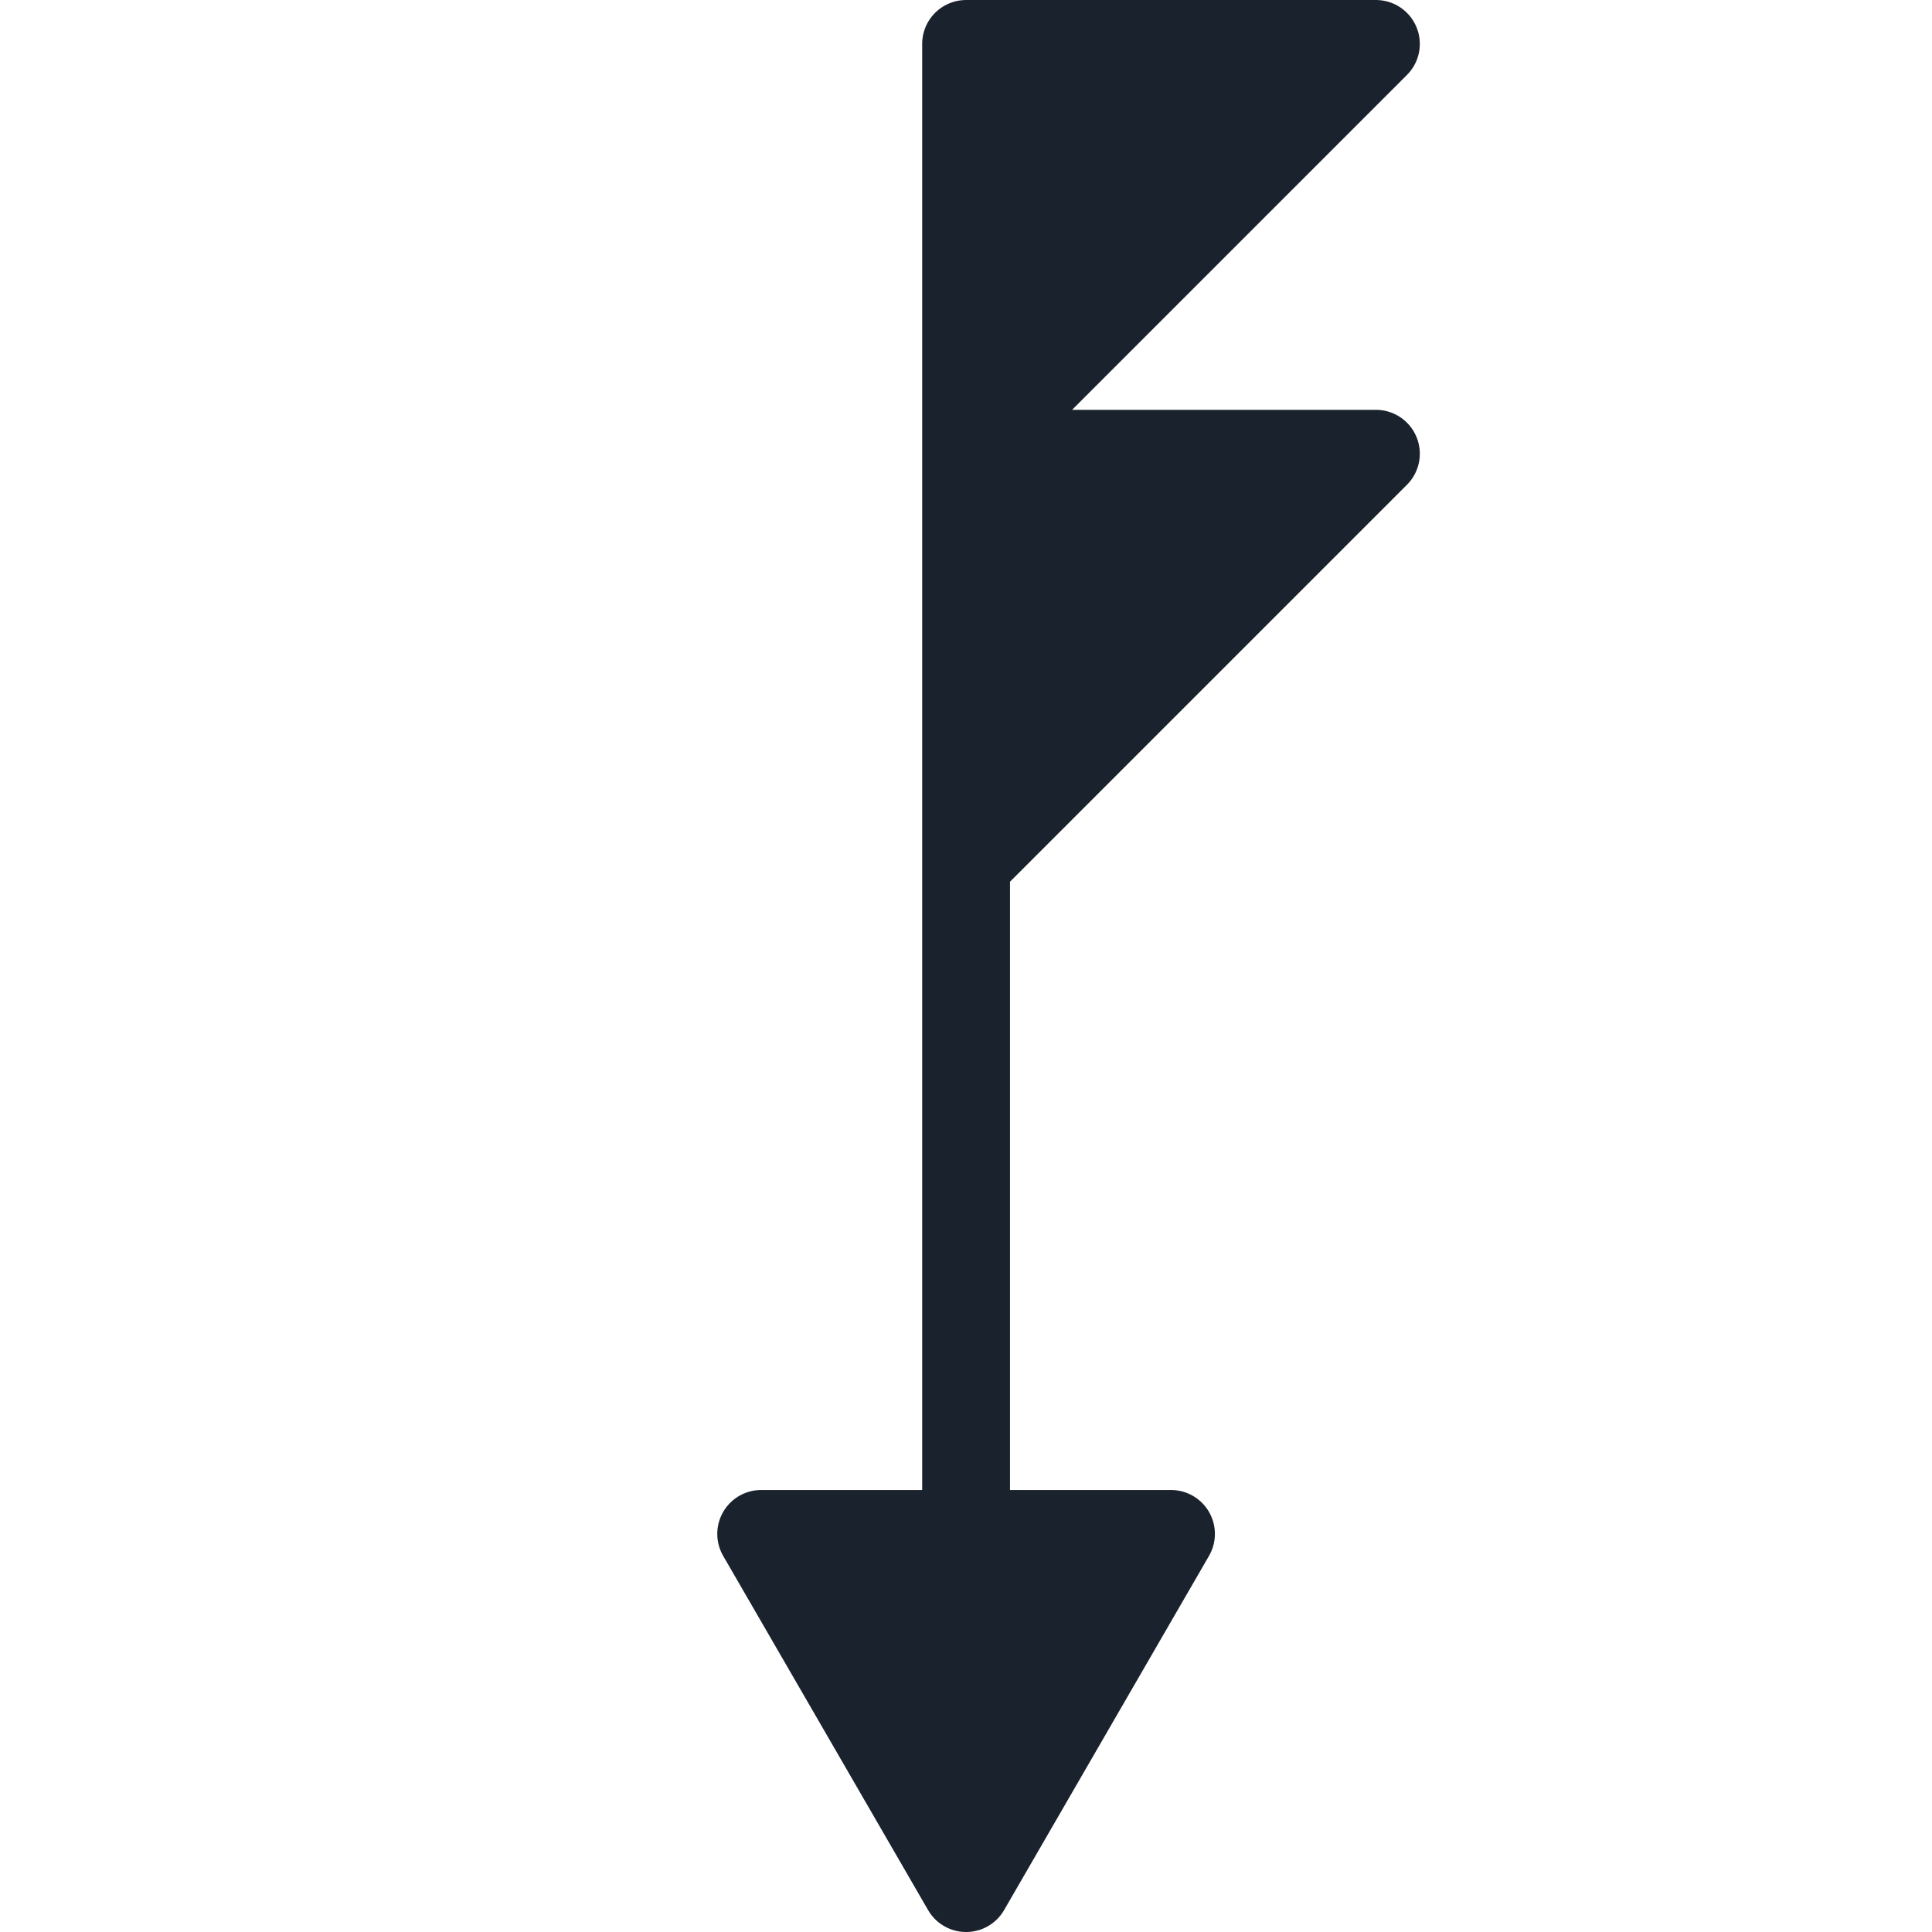 <?xml version="1.0" encoding="UTF-8" standalone="no"?>
<svg
   viewBox="0 0 66 66"
   version="1.1"
   id="svg1"
   width="66"
   height="66"
   xmlns="http://www.w3.org/2000/svg"
   xmlns:svg="http://www.w3.org/2000/svg">
  <defs
     id="defs1" />
  <style
     type="text/css"
     id="style1">
        .svg-wb{fill:#1A232D;stroke:#1A232D;stroke-width:3;stroke-linecap:round;stroke-linejoin:round;stroke-miterlimit:10;}
    </style>
  <path
     class="svg-wb"
     d="m 33.003,51.5 v -50 m 0,0 h 14 l -14,14 z m 0,14 h 14 l -14,14 z m 0,49 7,-12.1 h -14 z"
     id="path1" />
</svg>
